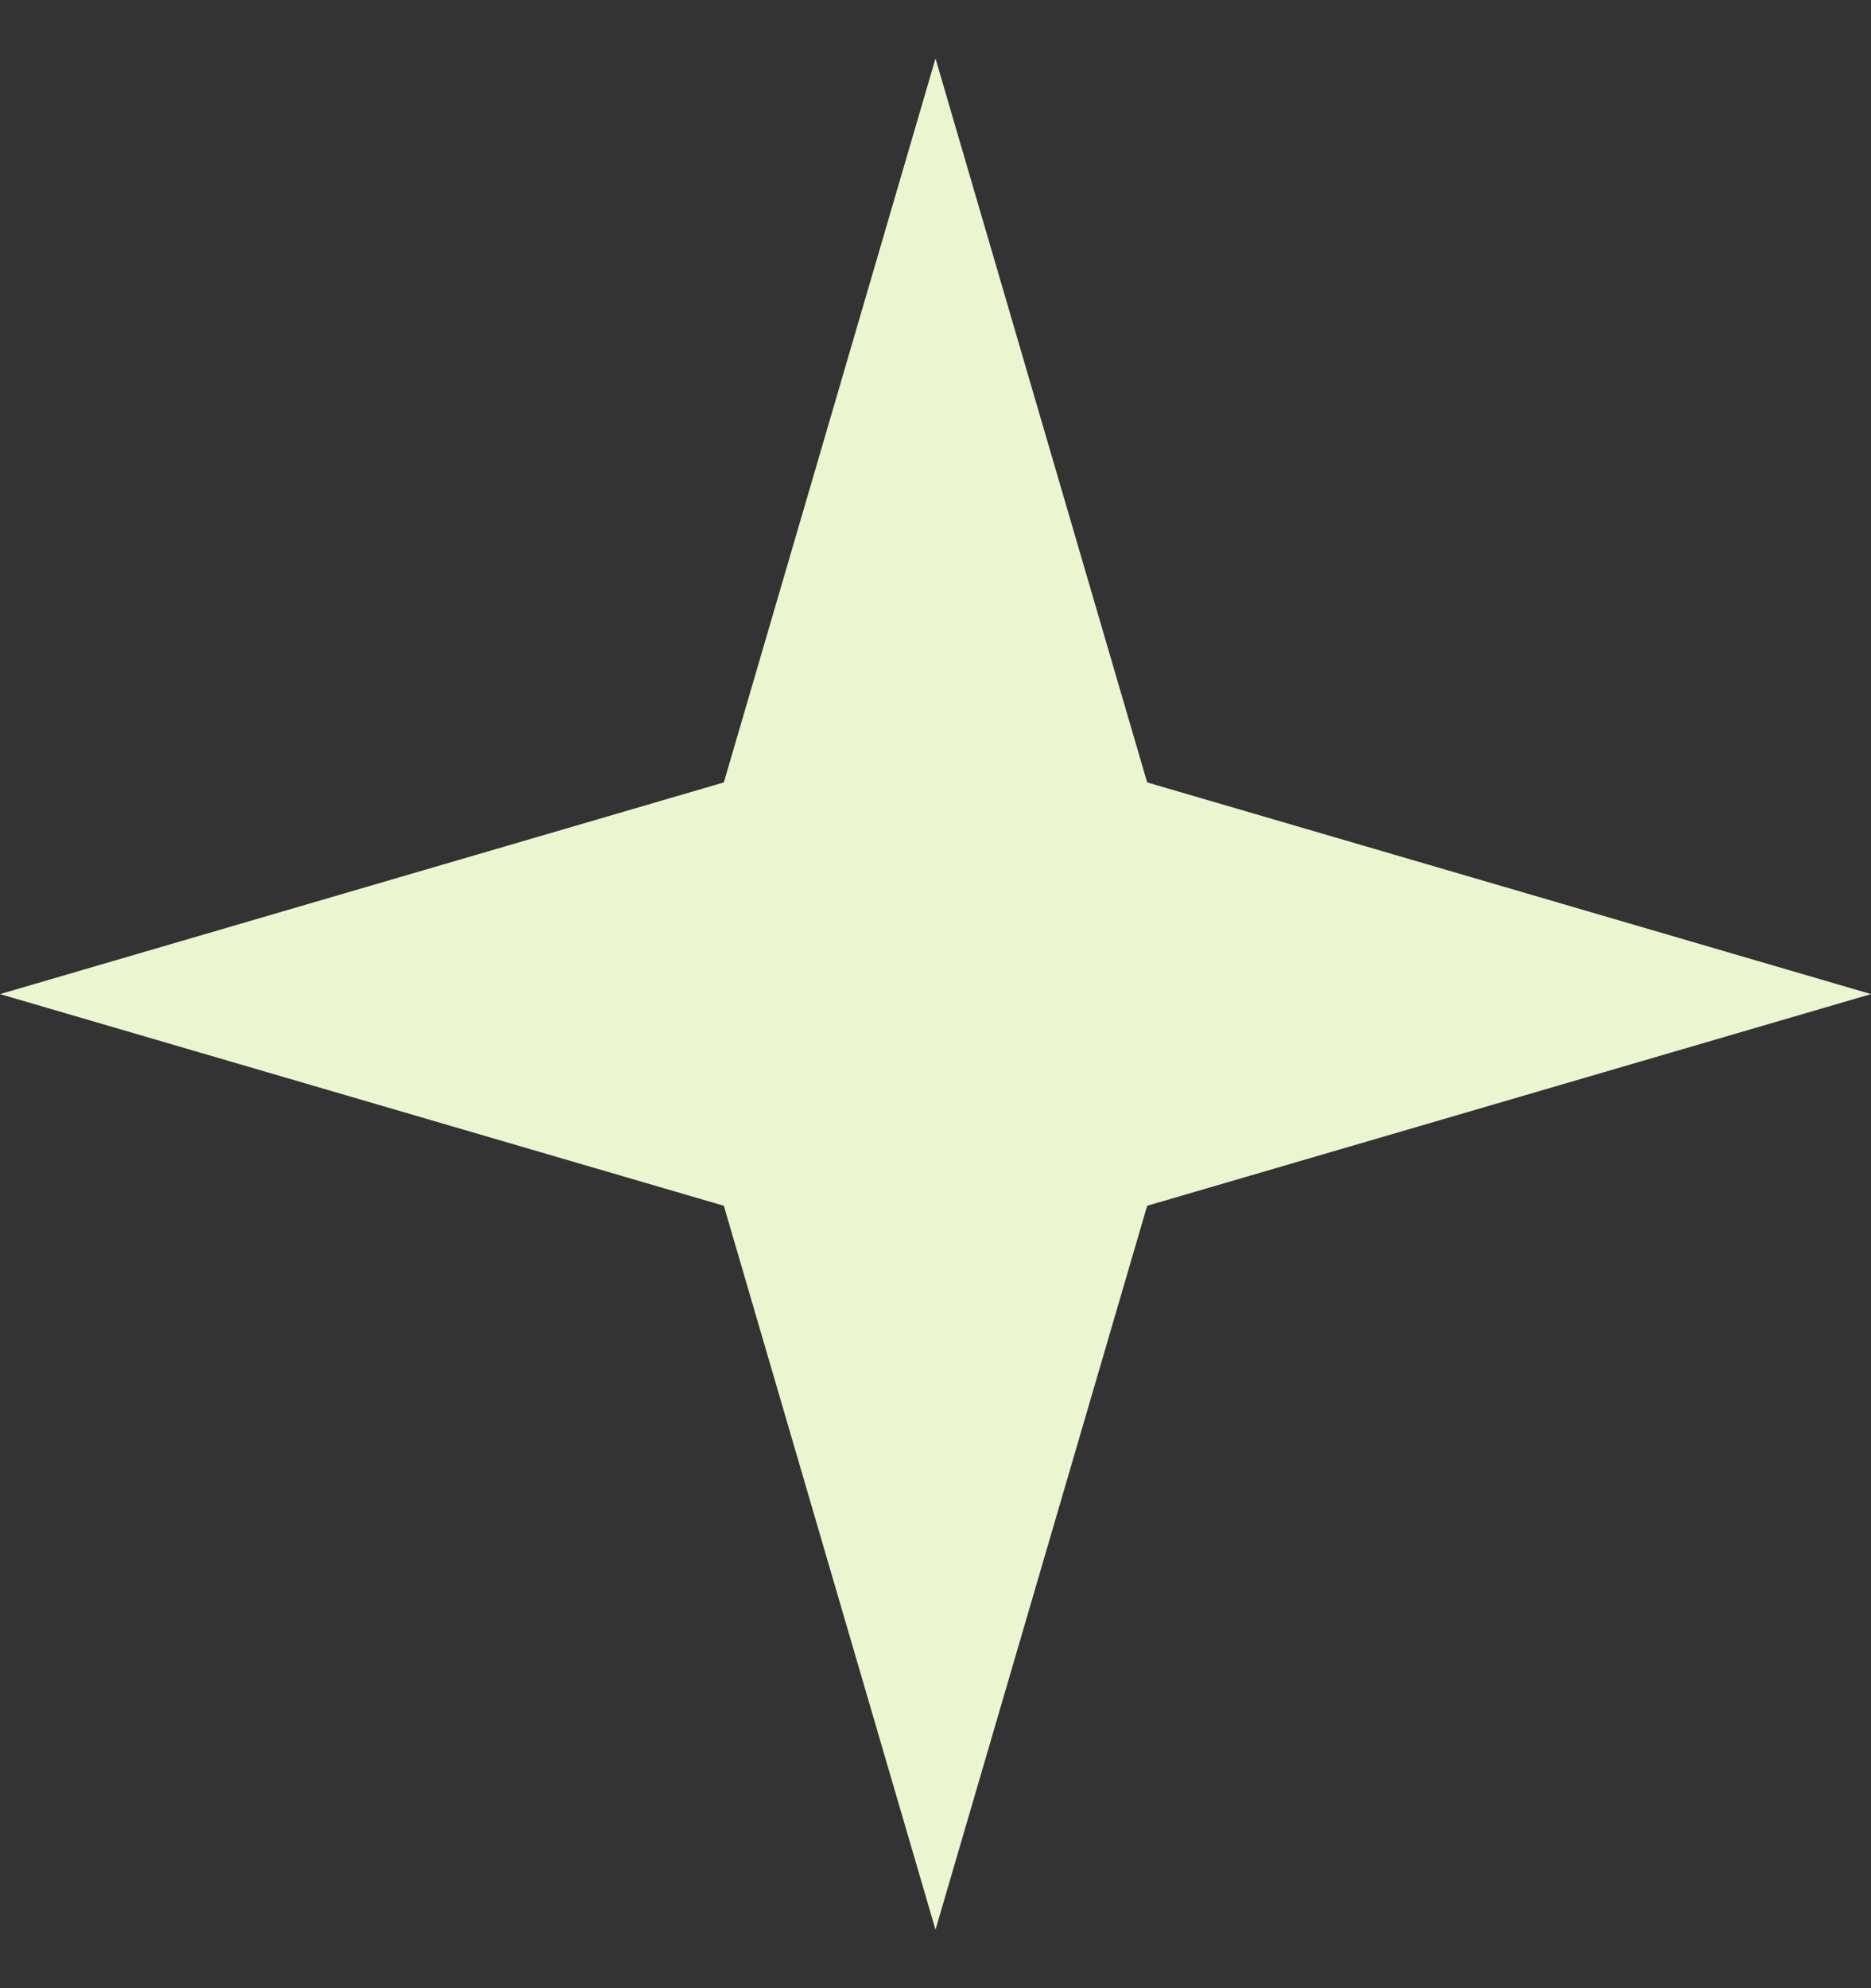<svg width="16" height="17" viewBox="0 0 16 17" fill="none" xmlns="http://www.w3.org/2000/svg">
<rect x="0" y="0" width="16" height="17" fill="#333333" stroke="none"/>
<path d="M8 0.5L9.81 6.69L16 8.5L9.81 10.31L8 16.5L6.19 10.31L0 8.5L6.19 6.69L8 0.5Z" fill="#EAF6D0"/>
</svg>

